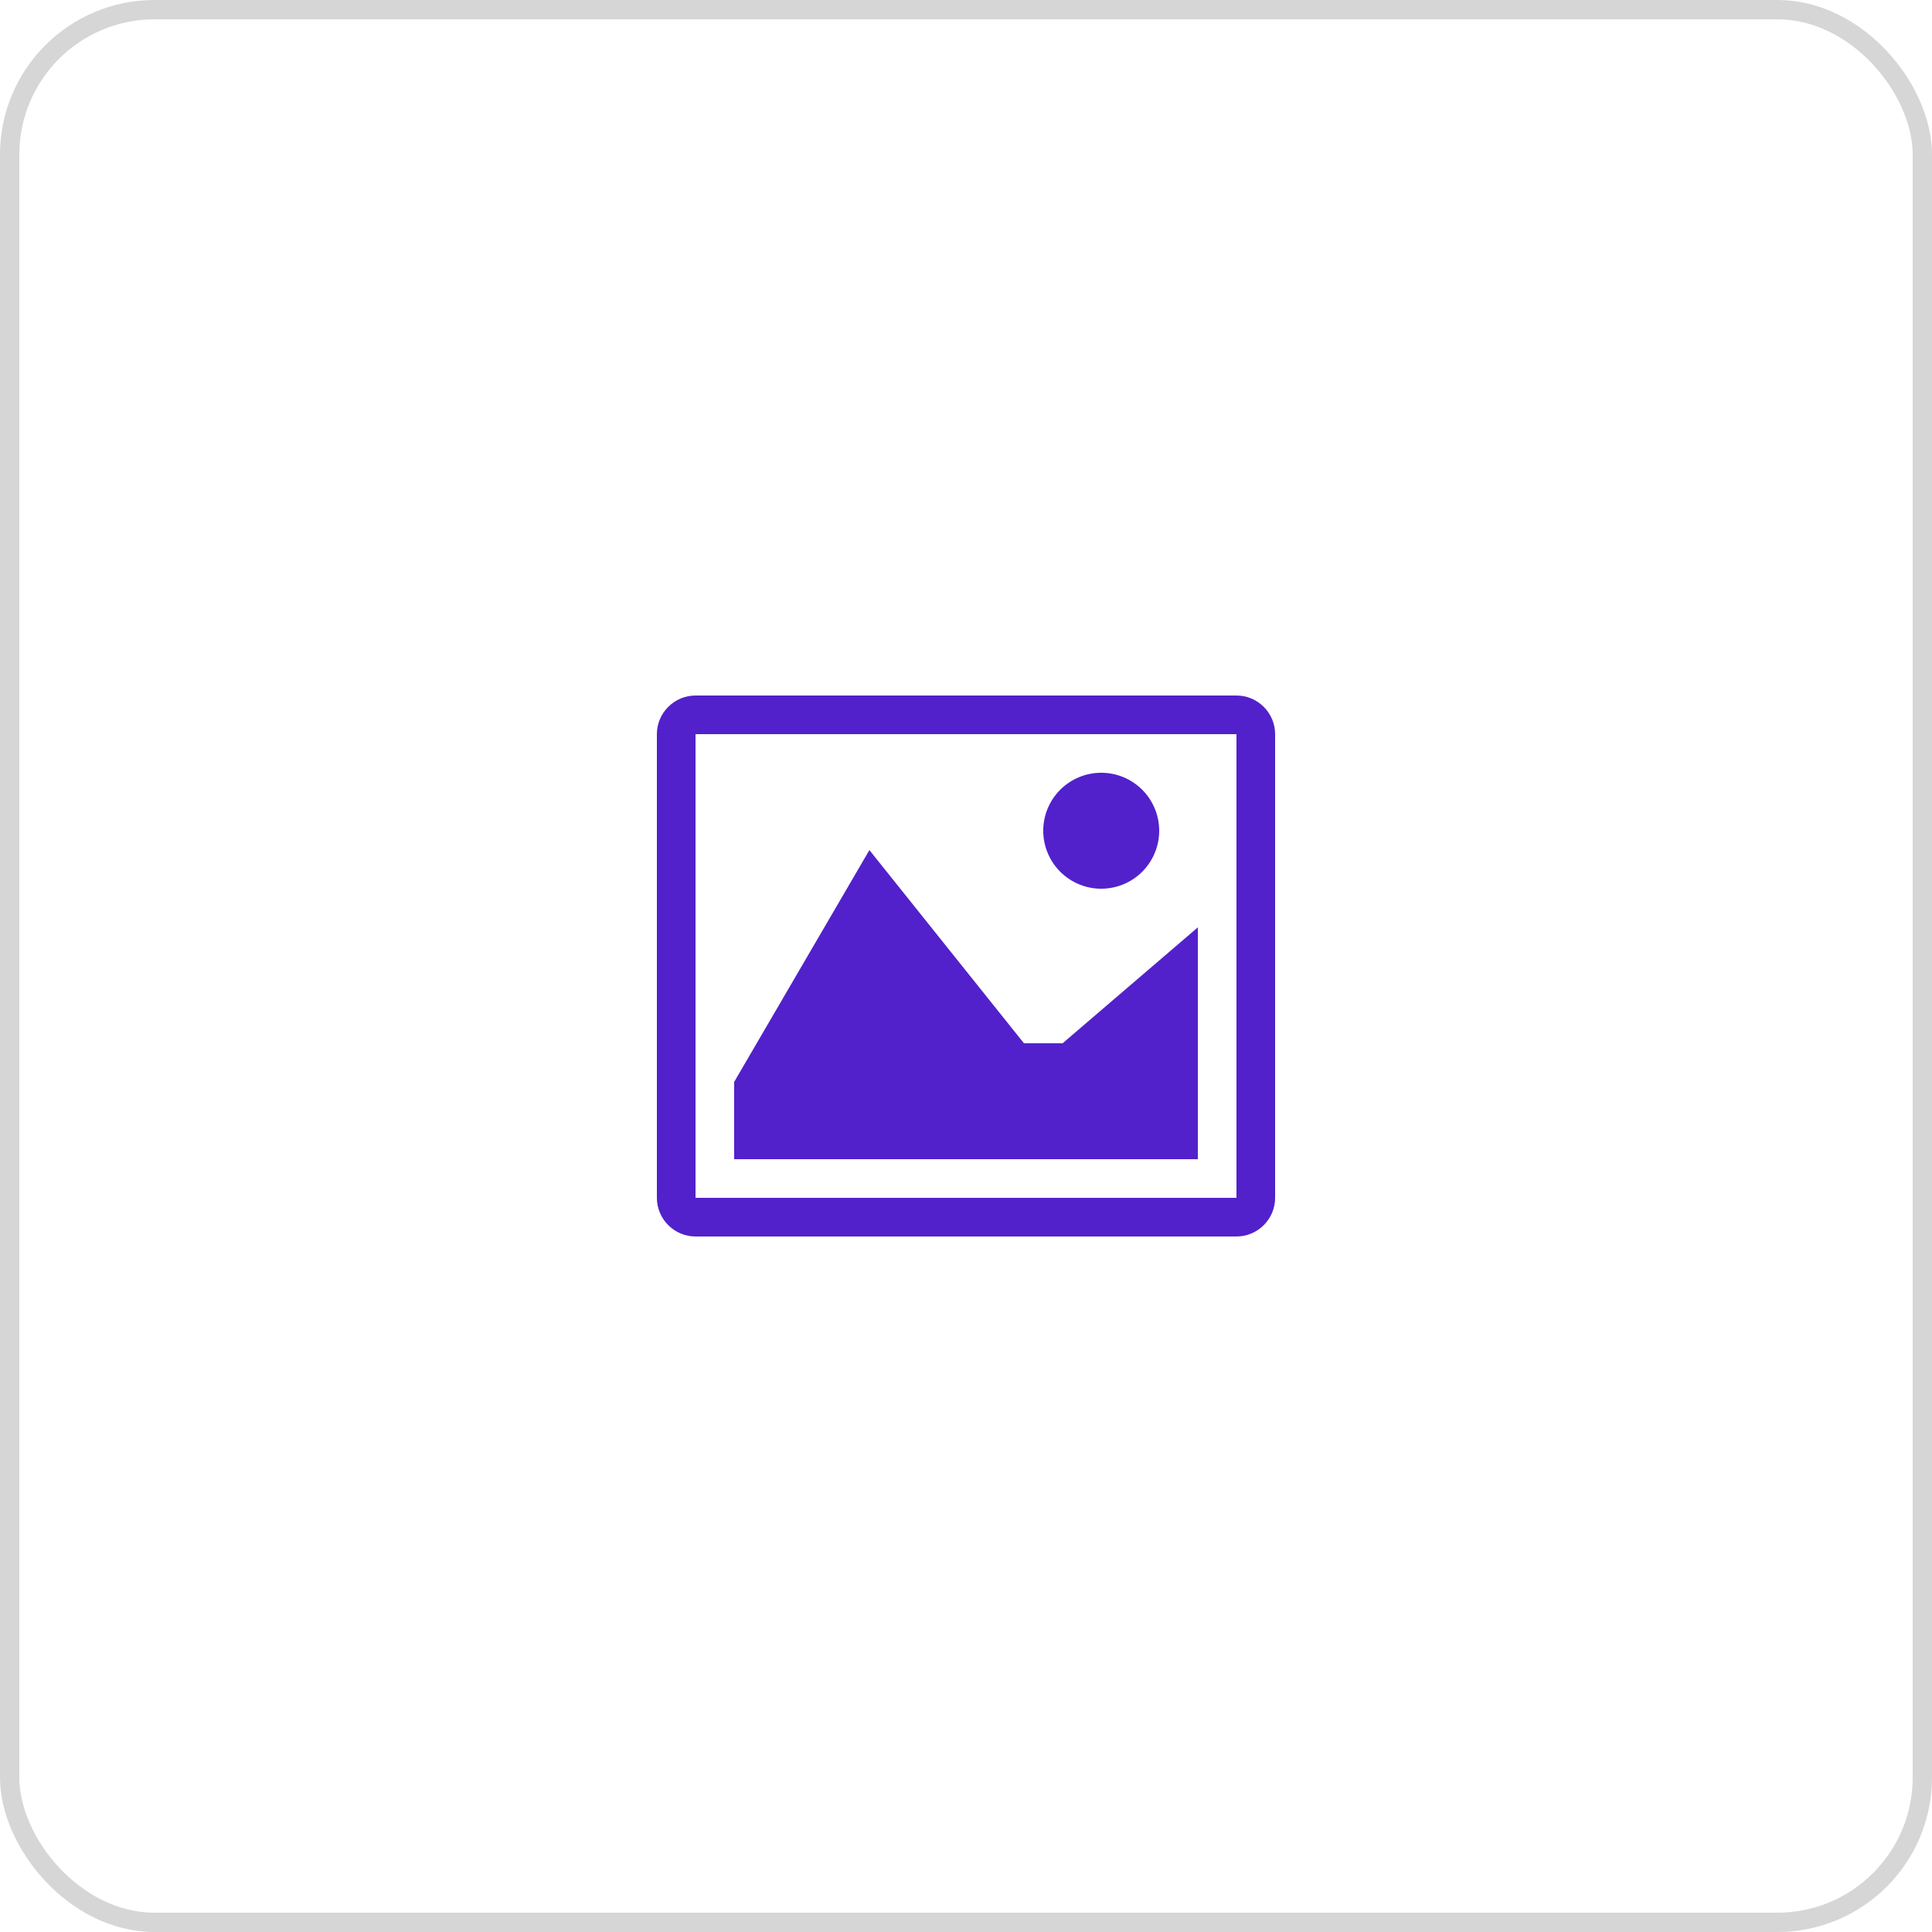 <svg width="100" height="100" viewBox="0 0 100 100" fill="none" xmlns="http://www.w3.org/2000/svg">
<rect x="0.5" y="0.5" width="99" height="99" rx="7.5" stroke="#D6D6D6"/>
<path d="M63.996 38L64 38.004V61.996L63.996 62H36.004L36 61.996V38.004L36.004 38H63.996ZM64 36H36C34.9 36 34 36.9 34 38V62C34 63.1 34.9 64 36 64H64C65.1 64 66 63.1 66 62V38C66 36.9 65.1 36 64 36Z" fill="#5221CB"/>
<path d="M60 43C60 43.796 59.683 44.559 59.12 45.122C58.557 45.684 57.794 46 56.998 46C56.202 46 55.439 45.683 54.876 45.12C54.314 44.557 53.998 43.794 53.998 42.998C53.998 42.202 54.315 41.439 54.878 40.876C55.441 40.314 56.204 39.998 57 39.998C57.796 39.998 58.559 40.315 59.122 40.878C59.684 41.441 60 42.204 60 43ZM62 60H38V56L45 44L53 54H55L62 48V60Z" fill="#5221CB"/>
</svg>
